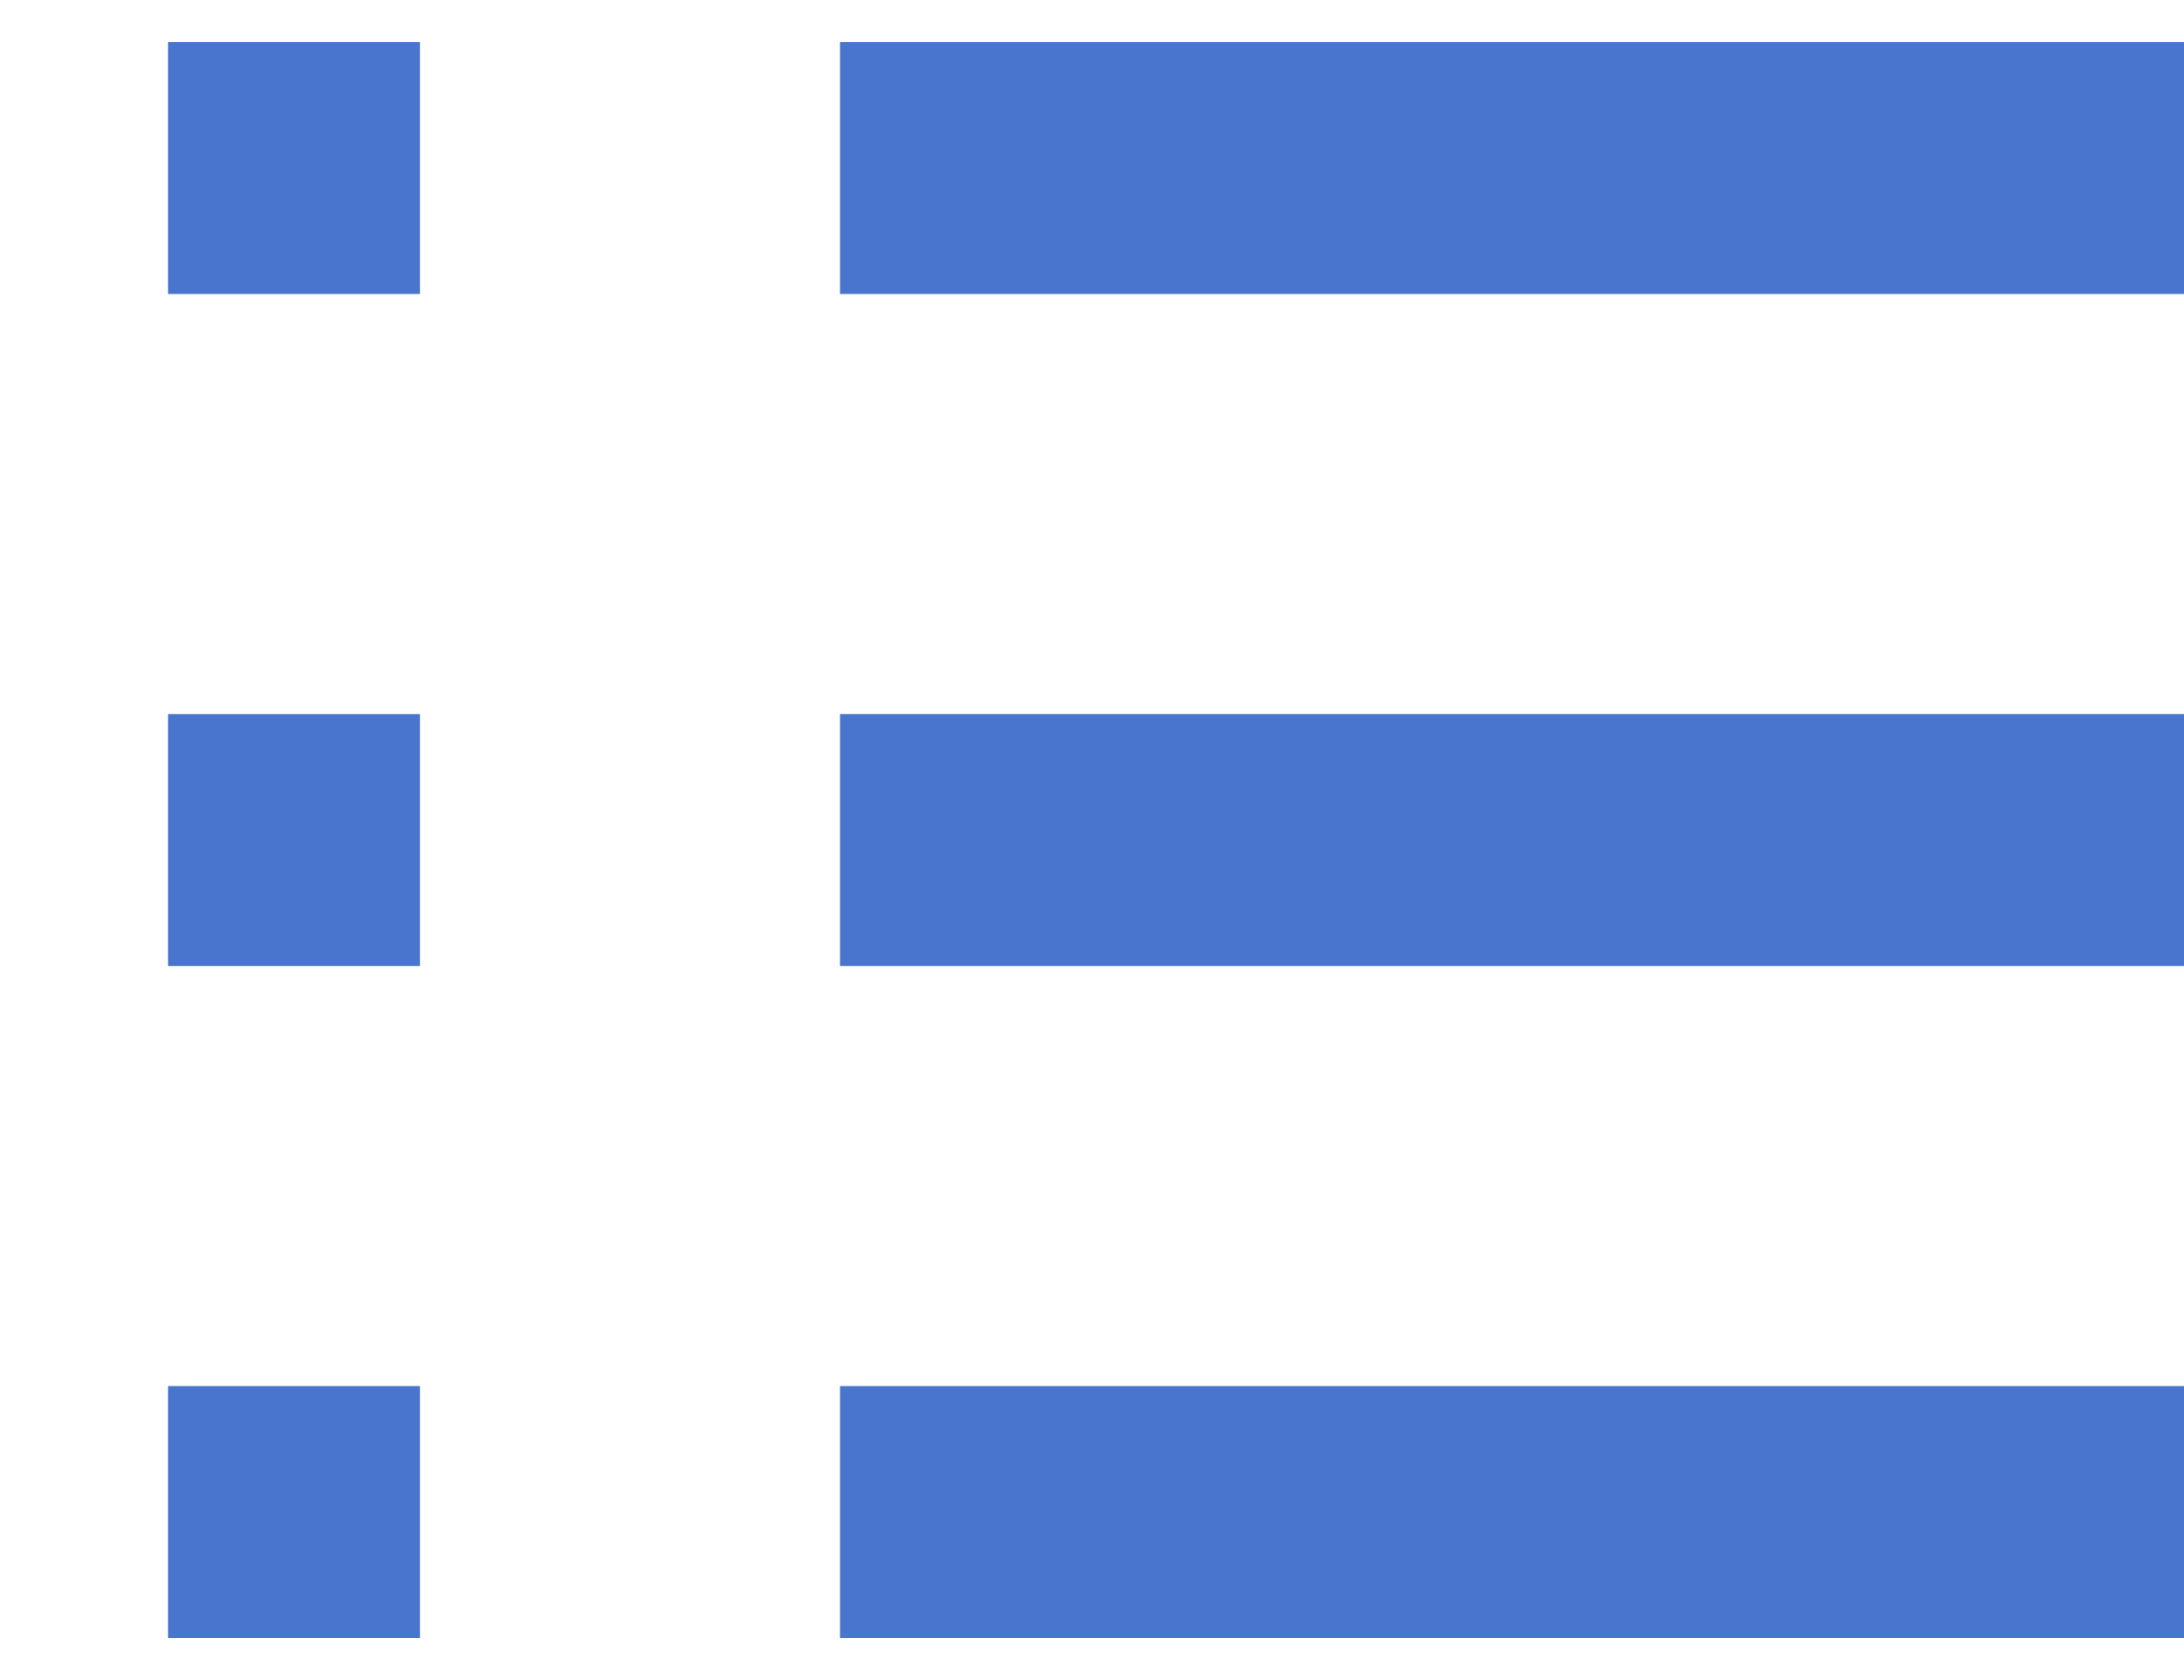<svg width="13" height="10" viewBox="0 0 13 10" fill="none" xmlns="http://www.w3.org/2000/svg">
<path d="M5 1L9.364 1L13 1" stroke="#4A75CF" stroke-width="1.5"/>
<path d="M1 1C1.4 1 2.167 1 2.5 1" stroke="#4A75CF" stroke-width="1.5"/>
<path d="M1 5C1.4 5 2.167 5 2.5 5" stroke="#4A75CF" stroke-width="1.5"/>
<path d="M1 9C1.4 9 2.167 9 2.5 9" stroke="#4A75CF" stroke-width="1.5"/>
<path d="M5 5H13" stroke="#4A75CF" stroke-width="1.5"/>
<path d="M5 9H13" stroke="#4A75CF" stroke-width="1.5"/>
</svg>
